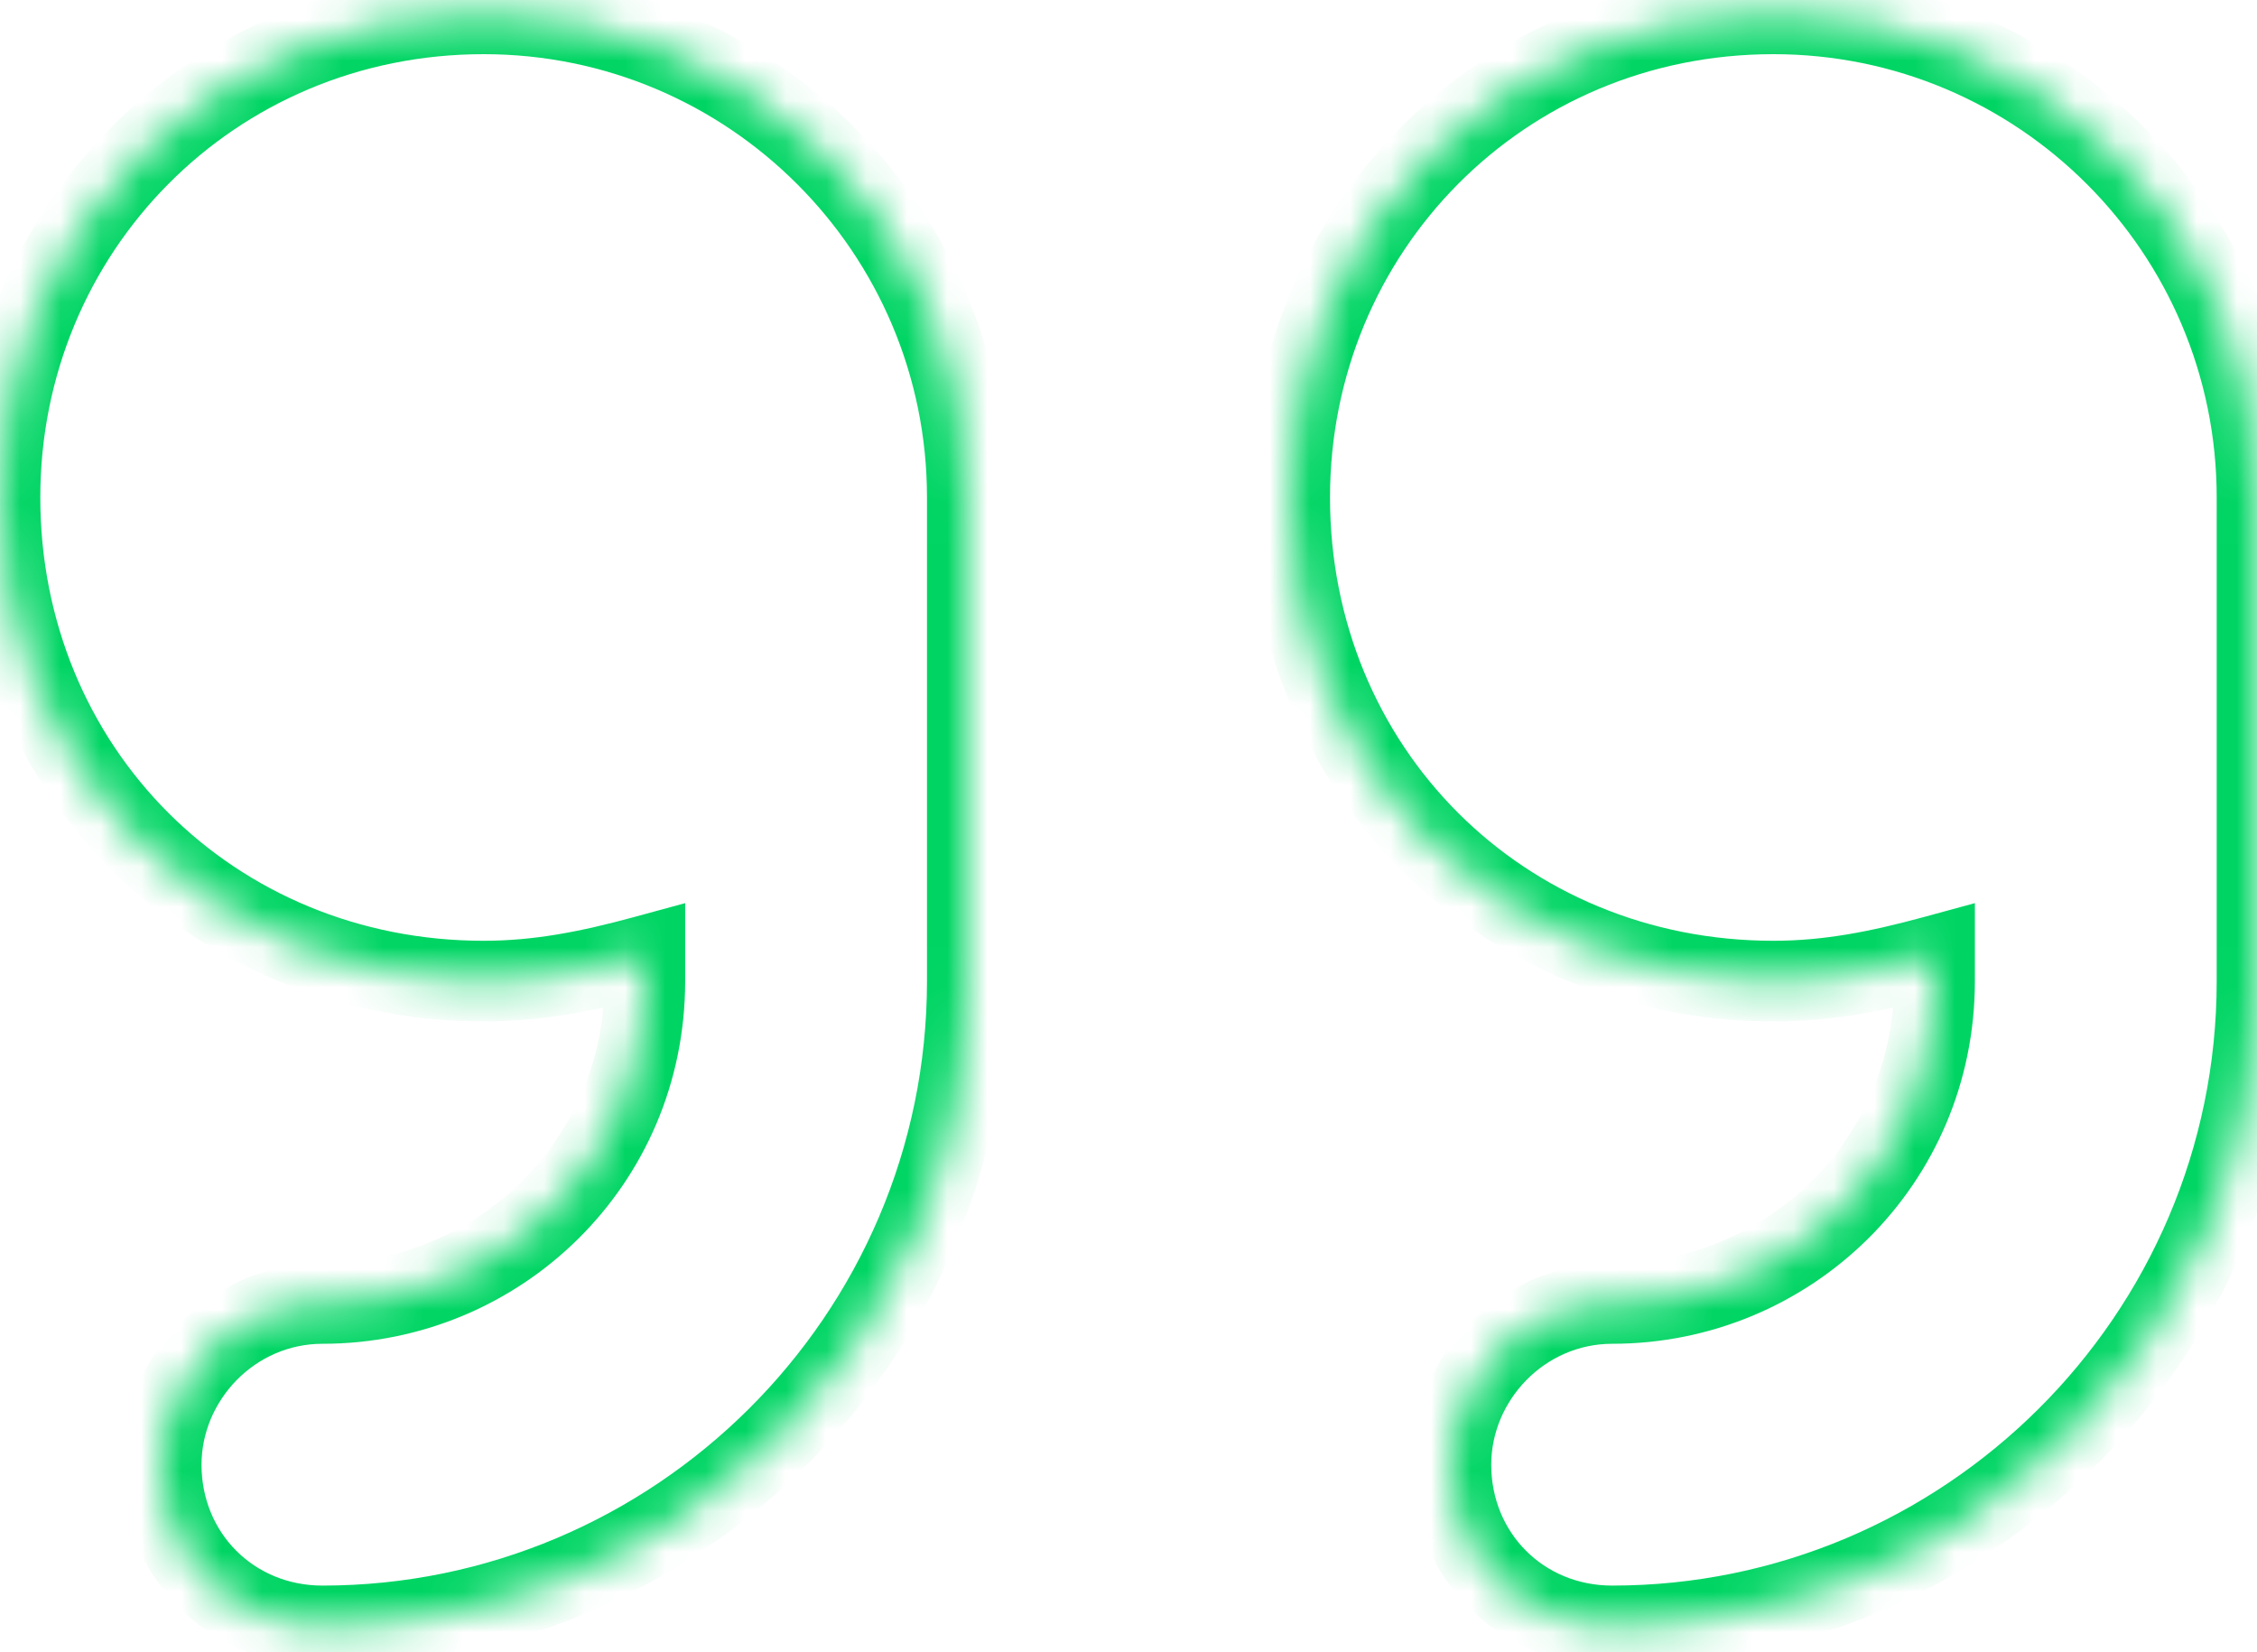 <svg width="56" height="41" viewBox="0 0 56 41" fill="none" xmlns="http://www.w3.org/2000/svg">
<mask id="path-1-inside-1_3814_2181" fill="white">
<path d="M12 0.344C18.625 0.344 24 5.719 24 12.344L24 24.344C24 33.219 16.75 40.344 8 40.344C5.75 40.344 4 38.594 4 36.344C4 34.219 5.75 32.344 8 32.344C12.375 32.344 16 28.844 16 24.344V23.719C14.625 24.094 13.375 24.344 12 24.344C5.25 24.344 0 19.094 0 12.344C0 5.719 5.25 0.344 12 0.344ZM56 12.344V24.344C56 33.219 48.75 40.344 40 40.344C37.75 40.344 36 38.594 36 36.344C36 34.219 37.75 32.344 40 32.344C44.375 32.344 48 28.844 48 24.344V23.719C46.625 24.094 45.375 24.344 44 24.344C37.25 24.344 32 19.094 32 12.344C32 5.719 37.25 0.344 44 0.344C50.625 0.344 56 5.719 56 12.344Z"/>
</mask>
<path d="M16 23.719H17V22.41L15.737 22.754L16 23.719ZM48 23.719H49V22.41L47.737 22.754L48 23.719ZM12 1.344C18.073 1.344 23 6.271 23 12.344H25C25 5.166 19.177 -0.656 12 -0.656V1.344ZM23 12.344L23 24.344H25L25 12.344H23ZM23 24.344C23 32.661 16.203 39.344 8 39.344L8 41.344C17.297 41.344 25 33.776 25 24.344H23ZM8 39.344C6.302 39.344 5 38.041 5 36.344H3C3 39.146 5.198 41.344 8 41.344L8 39.344ZM5 36.344C5 34.751 6.322 33.344 8 33.344V31.344C5.178 31.344 3 33.687 3 36.344H5ZM8 33.344C12.917 33.344 17 29.406 17 24.344H15C15 28.281 11.833 31.344 8 31.344V33.344ZM17 24.344V23.719H15V24.344H17ZM15.737 22.754C14.401 23.118 13.248 23.344 12 23.344V25.344C13.502 25.344 14.849 25.069 16.263 24.683L15.737 22.754ZM12 23.344C5.802 23.344 1 18.541 1 12.344H-1C-1 19.646 4.698 25.344 12 25.344V23.344ZM1 12.344C1 6.264 5.809 1.344 12 1.344V-0.656C4.691 -0.656 -1 5.173 -1 12.344H1ZM55 12.344V24.344H57V12.344L55 12.344ZM55 24.344C55 32.661 48.203 39.344 40 39.344V41.344C49.297 41.344 57 33.776 57 24.344H55ZM40 39.344C38.302 39.344 37 38.041 37 36.344H35C35 39.146 37.198 41.344 40 41.344V39.344ZM37 36.344C37 34.751 38.322 33.344 40 33.344V31.344C37.178 31.344 35 33.687 35 36.344H37ZM40 33.344C44.917 33.344 49 29.406 49 24.344H47C47 28.281 43.833 31.344 40 31.344V33.344ZM49 24.344V23.719H47V24.344H49ZM47.737 22.754C46.401 23.118 45.248 23.344 44 23.344V25.344C45.502 25.344 46.849 25.069 48.263 24.683L47.737 22.754ZM44 23.344C37.802 23.344 33 18.541 33 12.344H31C31 19.646 36.698 25.344 44 25.344V23.344ZM33 12.344C33 6.264 37.809 1.344 44 1.344V-0.656C36.691 -0.656 31 5.173 31 12.344H33ZM44 1.344C50.073 1.344 55 6.271 55 12.344L57 12.344C57 5.166 51.177 -0.656 44 -0.656V1.344Z" fill="#00D563" mask="url(#path-1-inside-1_3814_2181)"/>
</svg>

